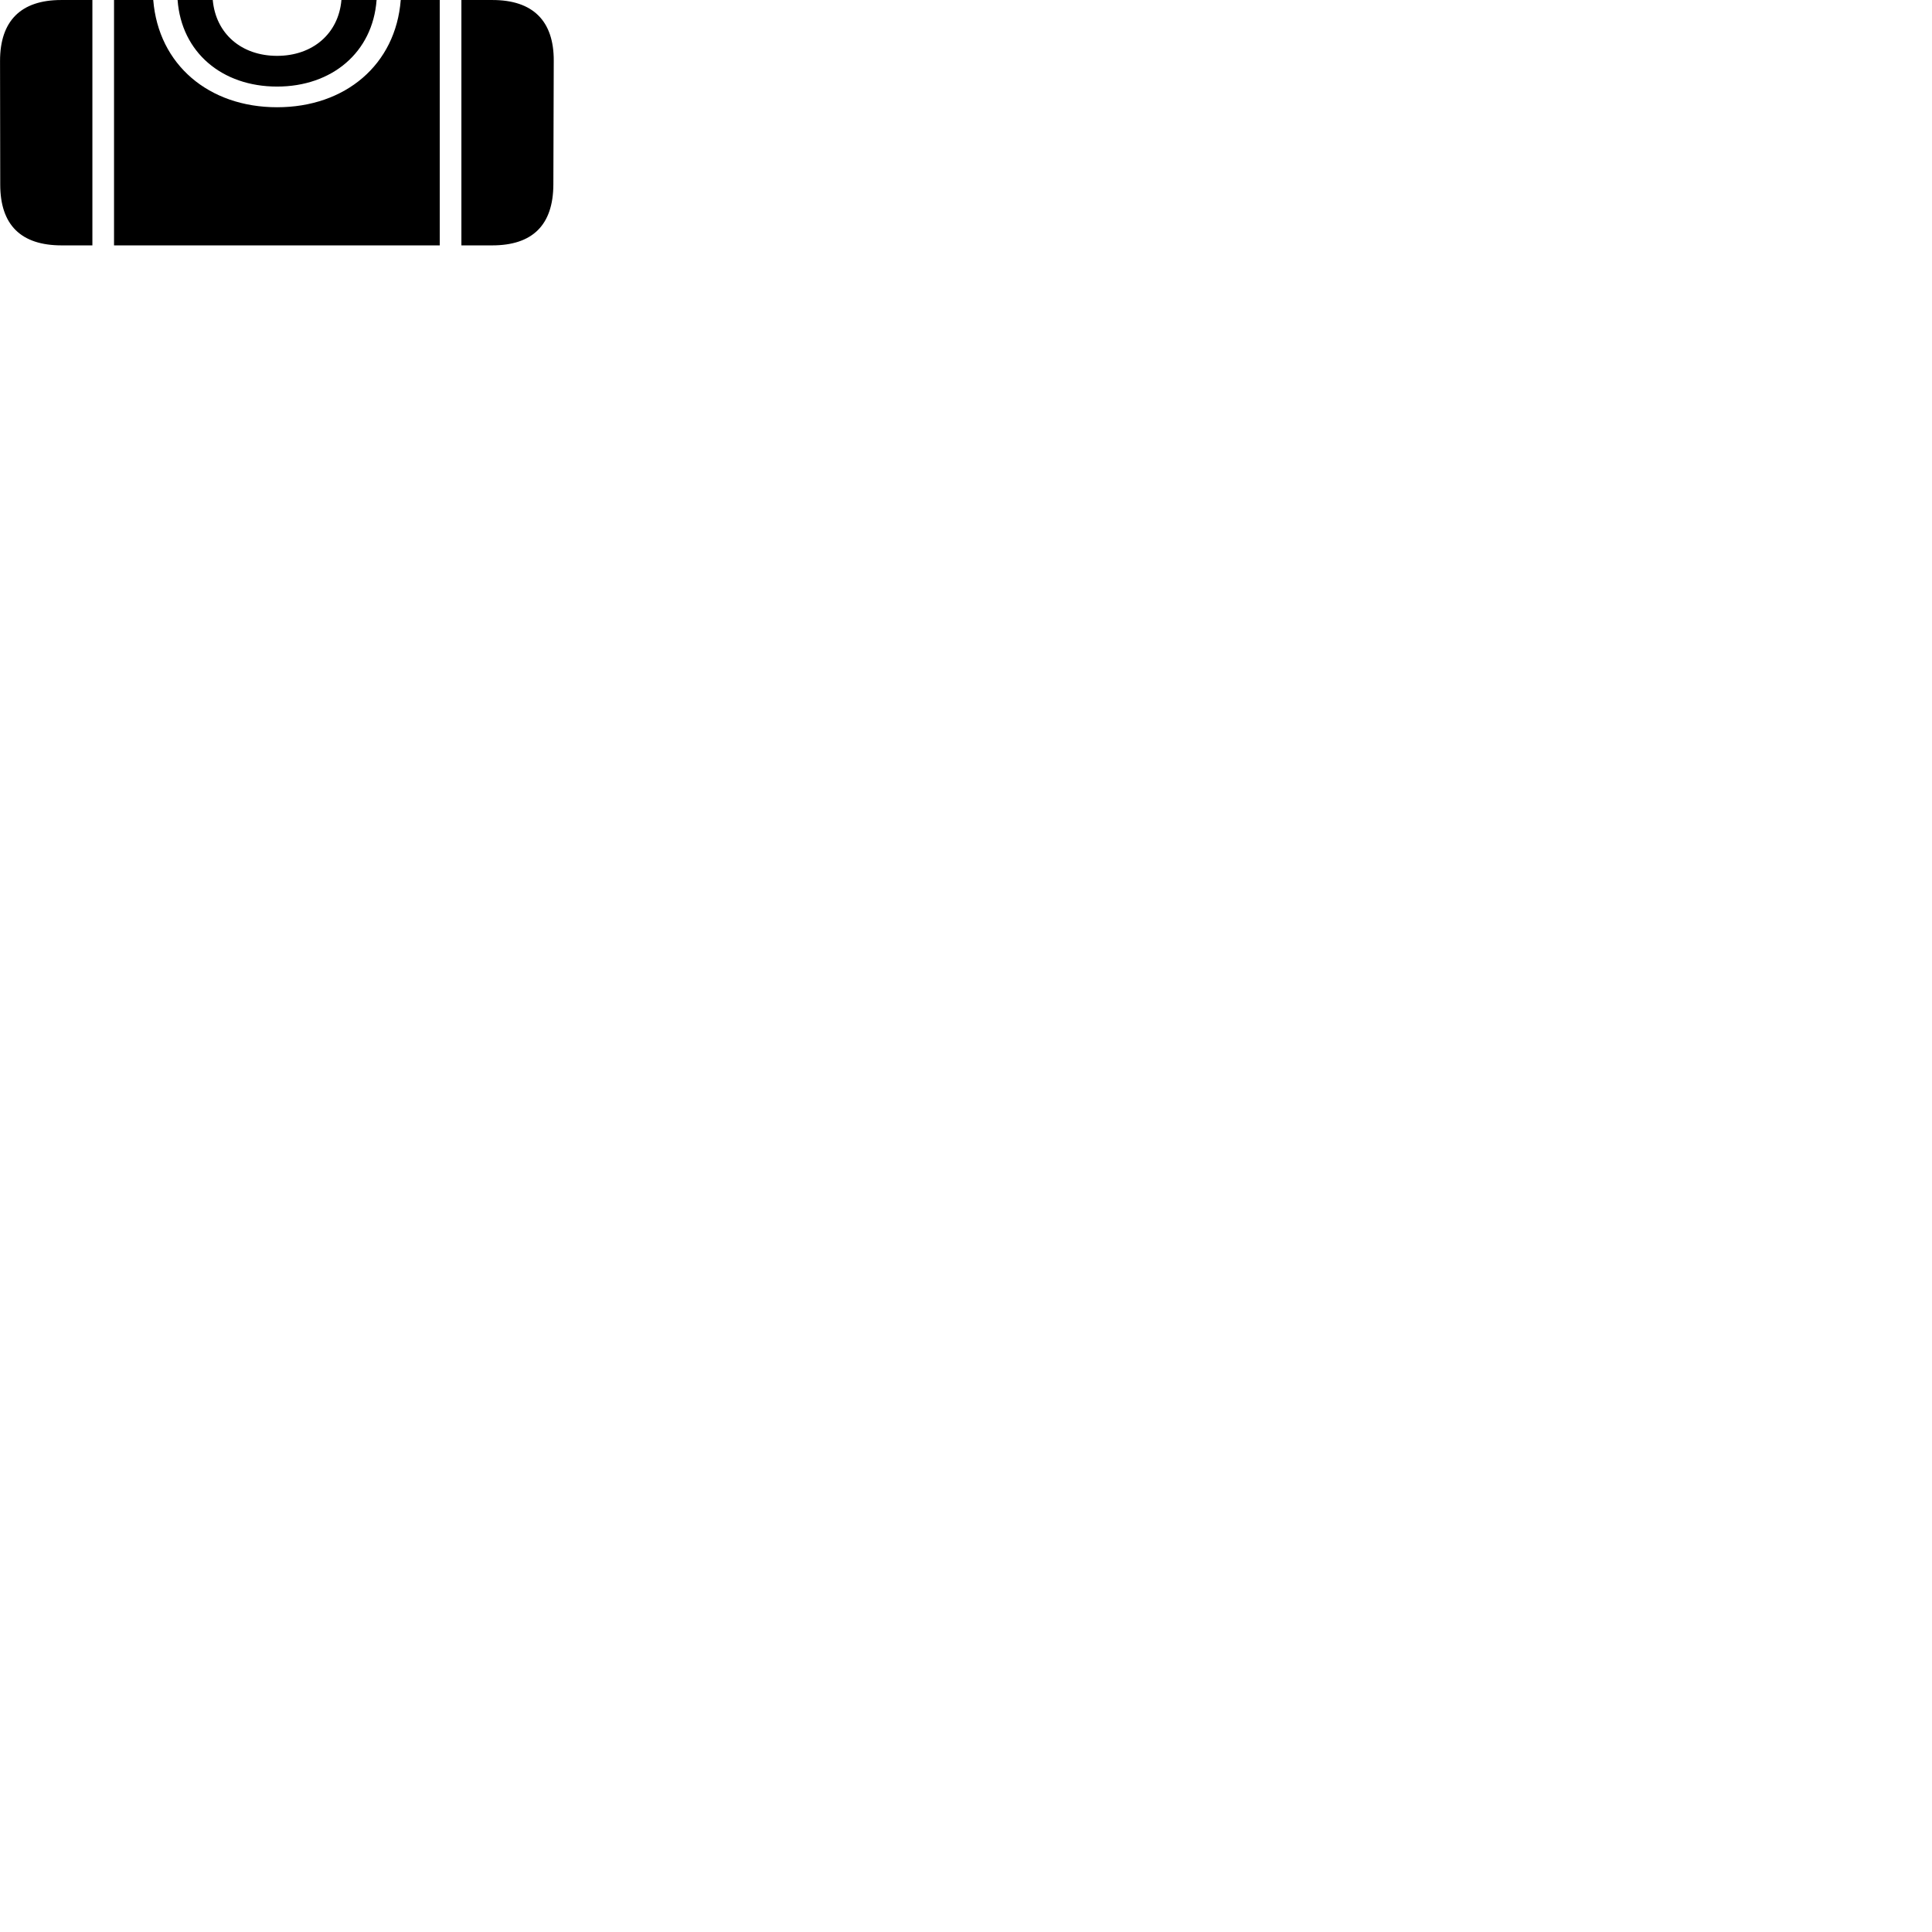 
        <svg xmlns="http://www.w3.org/2000/svg" viewBox="0 0 100 100">
            <path d="M3.192 12.701H4.782V0.001H3.162C1.082 0.001 0.002 1.081 0.002 3.151L0.012 9.551C0.012 11.641 1.082 12.701 3.192 12.701ZM5.902 12.701H22.762V0.001H20.742C20.482 3.351 17.872 5.551 14.342 5.551C10.812 5.551 8.202 3.351 7.932 0.001H5.902ZM23.882 12.701H25.472C27.572 12.701 28.632 11.641 28.642 9.551L28.662 3.151C28.672 1.081 27.582 0.001 25.492 0.001H23.882ZM14.342 4.481C17.182 4.481 19.292 2.711 19.492 0.001H17.672C17.522 1.751 16.172 2.891 14.342 2.891C12.502 2.891 11.172 1.751 11.012 0.001H9.192C9.392 2.711 11.492 4.481 14.342 4.481Z" />
        </svg>
    